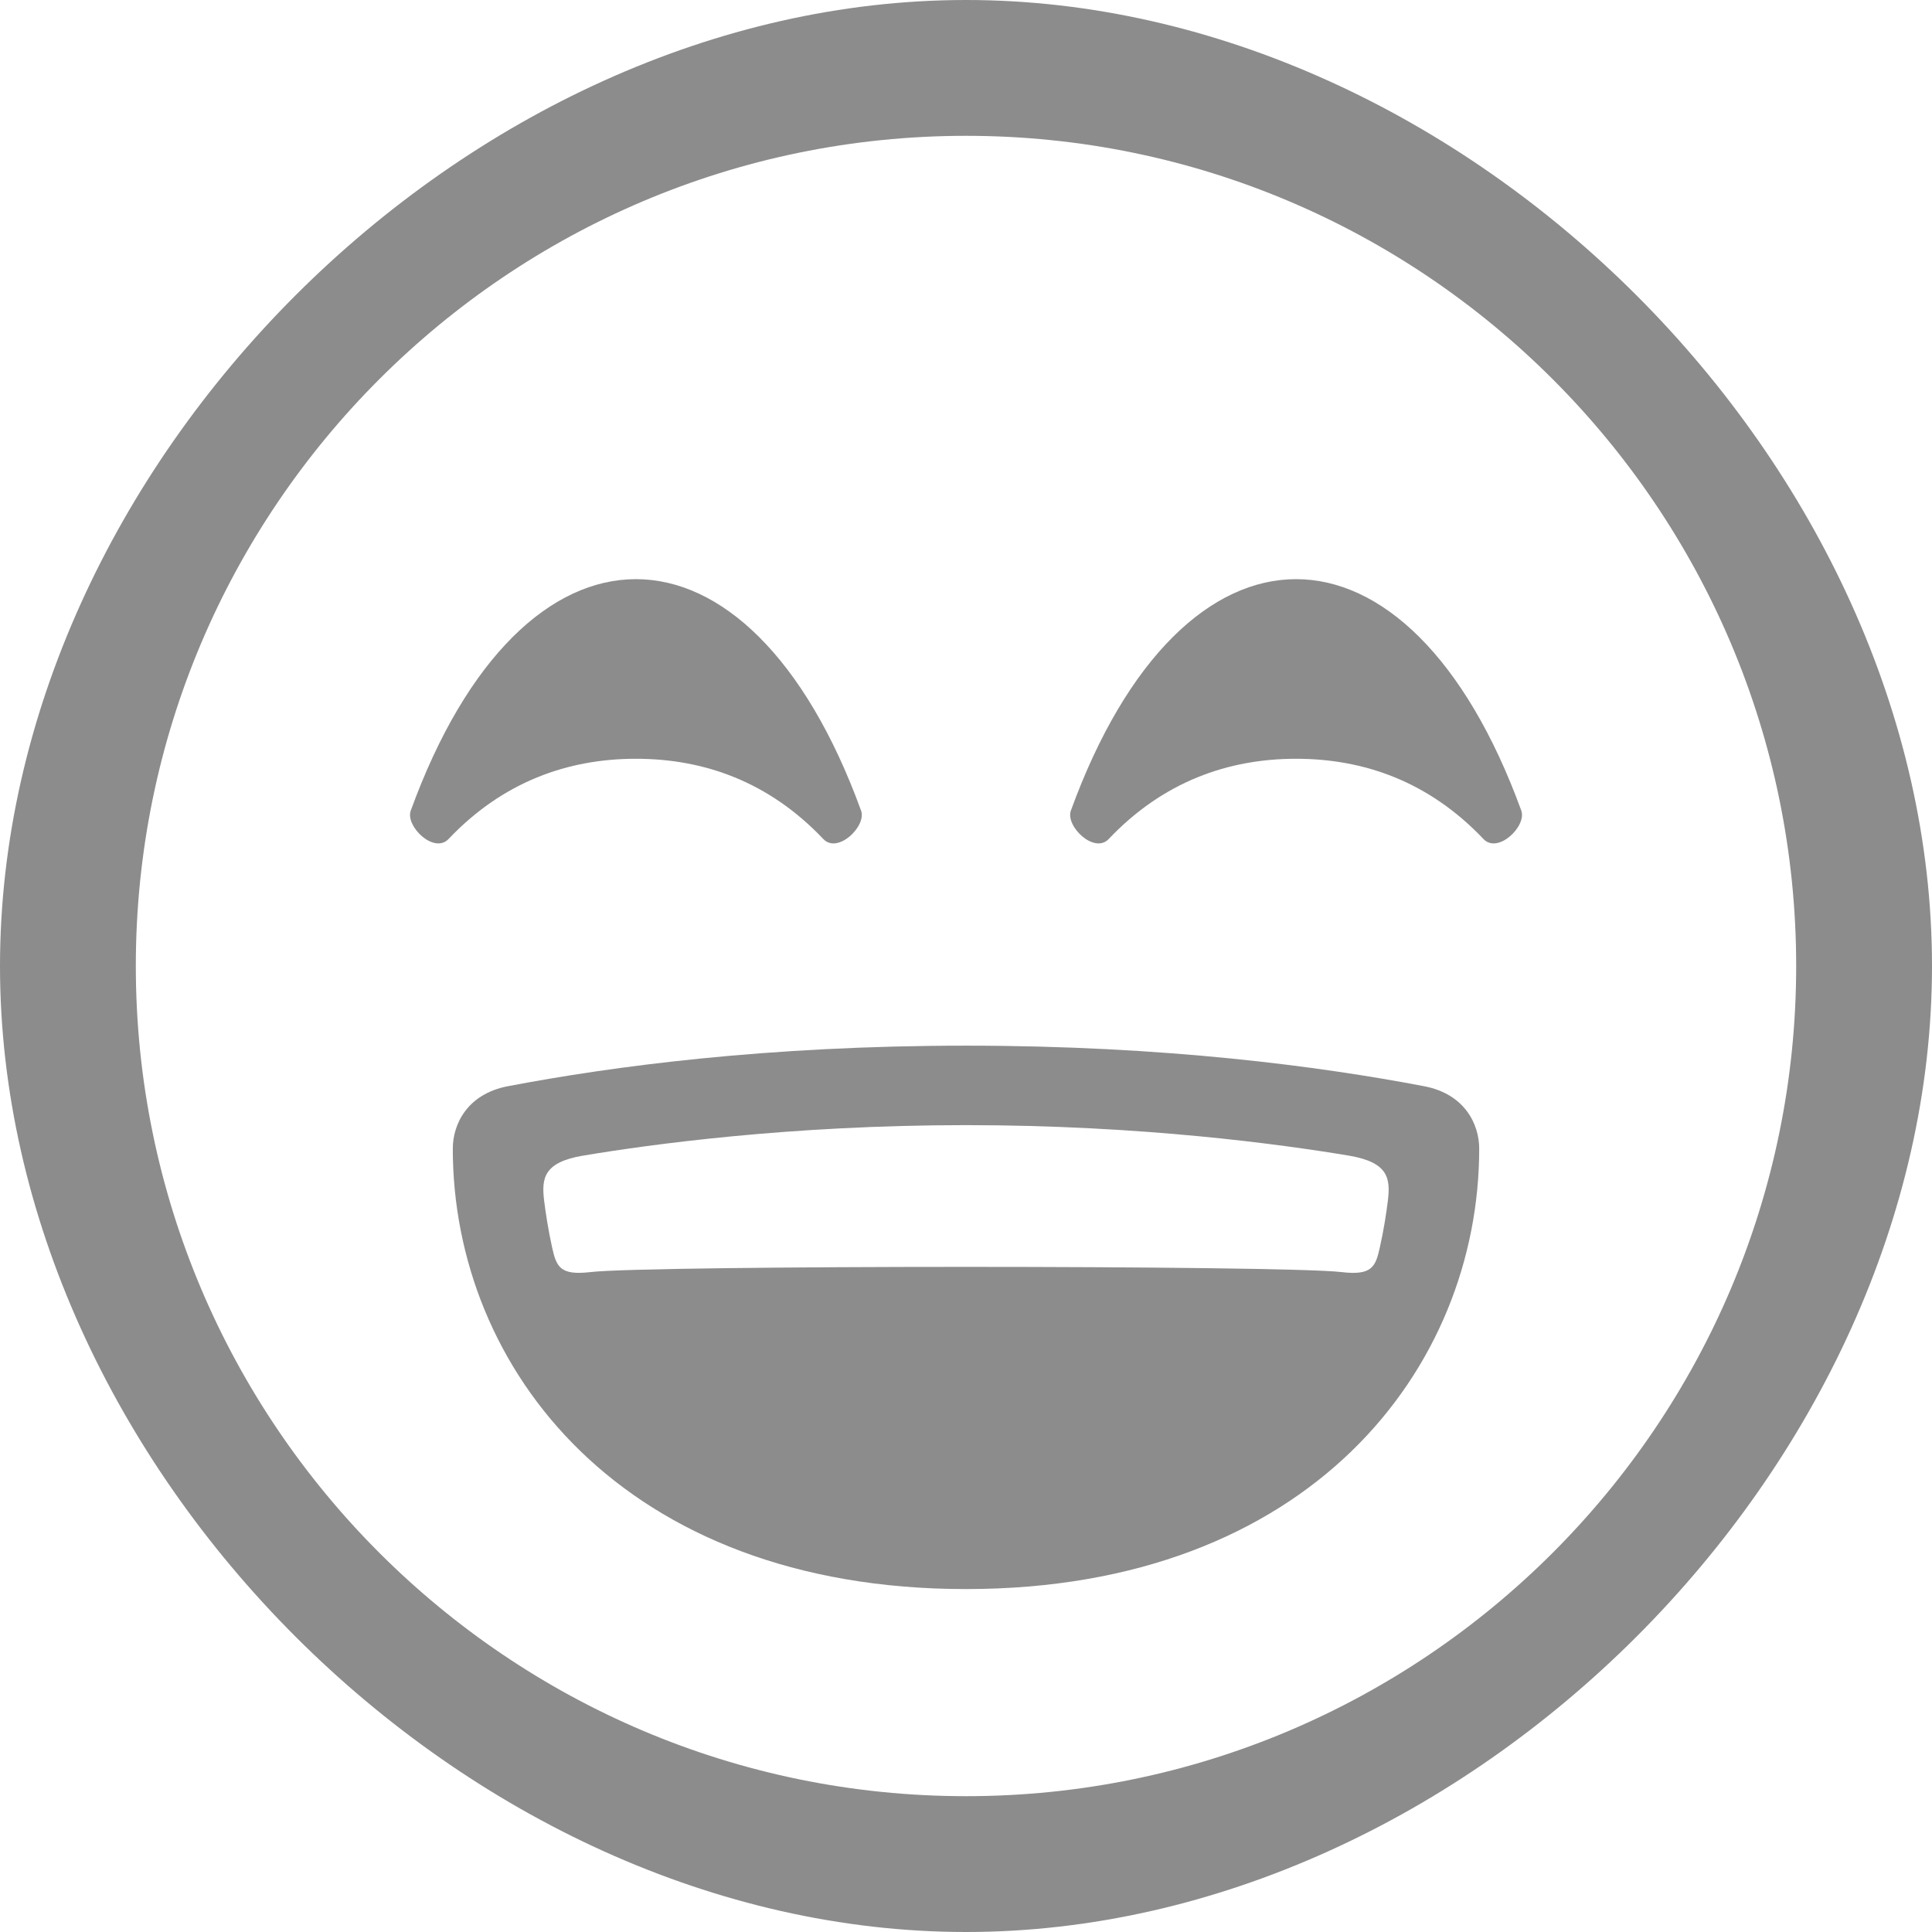 <svg width="30" height="30" viewBox="0 0 30 30" fill="none" xmlns="http://www.w3.org/2000/svg">
<g clip-path="url(#clip0_9763_686)">
<path d="M15.001 0C7.233 0 0 7.233 0 15C0 22.767 7.233 30 15.001 30C22.768 30 30 22.767 30 15C30 7.233 22.767 0 15.001 0ZM15.001 27.891C7.892 27.891 2.109 22.108 2.109 15C2.109 7.892 7.892 2.109 15.001 2.109C22.108 2.109 27.891 7.892 27.891 15C27.891 22.108 22.108 27.891 15.001 27.891Z" fill="#8C8C8C"/>
<path d="M12.784 13.028C13.008 13.265 13.458 12.829 13.371 12.588C12.5 10.193 11.187 8.993 9.874 8.993C8.561 8.993 7.248 10.193 6.378 12.588C6.291 12.829 6.74 13.265 6.965 13.028C7.81 12.137 8.821 11.782 9.874 11.782C10.929 11.782 11.94 12.137 12.784 13.028Z" fill="#8C8C8C"/>
<path d="M20.125 8.993C18.812 8.993 17.499 10.193 16.628 12.588C16.542 12.829 16.991 13.265 17.216 13.028C18.061 12.137 19.071 11.782 20.125 11.782C21.18 11.782 22.19 12.137 23.035 13.028C23.259 13.265 23.709 12.829 23.623 12.588C22.751 10.192 21.438 8.993 20.125 8.993Z" fill="#8C8C8C"/>
<path d="M22.115 16.867C20.491 16.557 18.092 16.237 15 16.237H14.999C11.908 16.237 9.509 16.557 7.885 16.867C7.253 16.988 7.031 17.46 7.031 17.836C7.031 21.244 9.662 24.675 14.999 24.675C20.338 24.675 22.969 21.245 22.969 17.836C22.969 17.46 22.747 16.988 22.115 16.867ZM21.551 18.642C21.525 18.85 21.487 19.099 21.426 19.37C21.36 19.67 21.303 19.809 20.833 19.753C19.933 19.645 10.067 19.645 9.167 19.753C8.696 19.808 8.64 19.67 8.573 19.37C8.514 19.099 8.475 18.85 8.449 18.642C8.407 18.294 8.444 18.048 9.051 17.945C10.079 17.773 12.256 17.471 14.999 17.471C17.743 17.471 19.919 17.773 20.948 17.945C21.555 18.048 21.593 18.294 21.551 18.642Z" fill="#8C8C8C"/>
</g>
<defs>
<clipPath id="clip0_9763_686">
<rect width="30" height="30" fill="white"/>
</clipPath>
</defs>
</svg>
